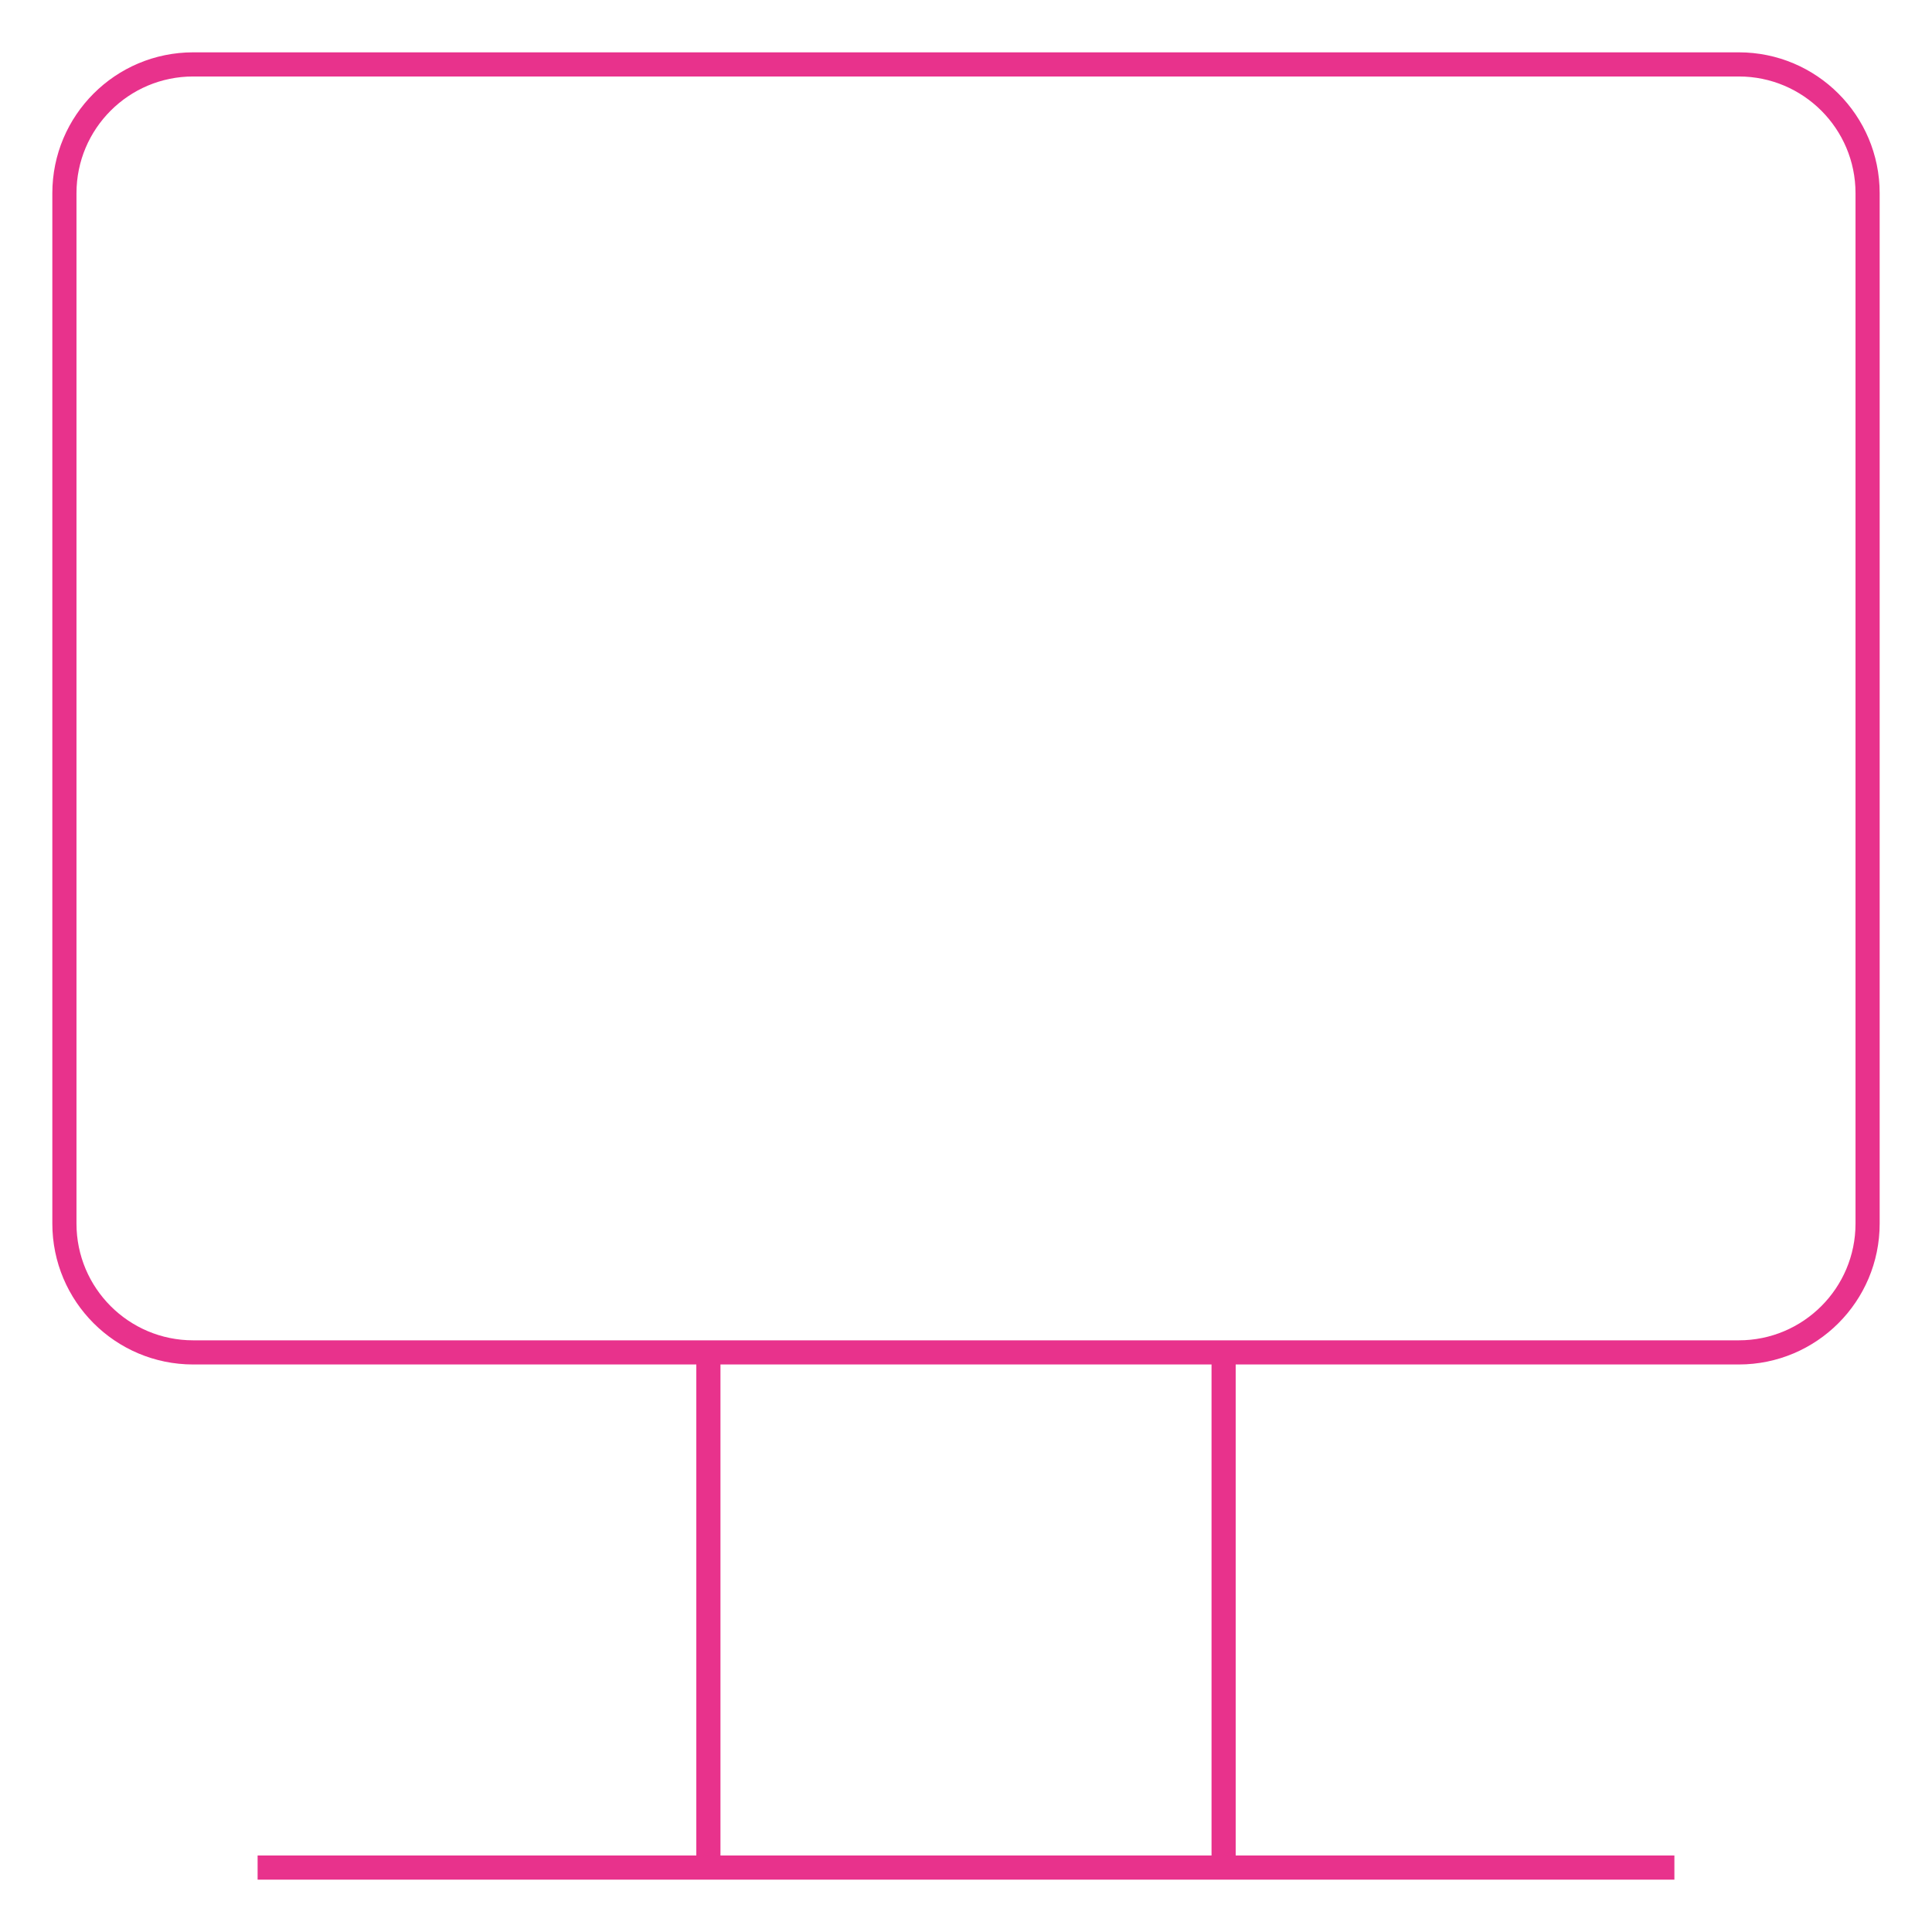 <svg width="80" height="80" viewBox="0 0 80 80" fill="none" xmlns="http://www.w3.org/2000/svg">
<path d="M10.667 77.333H69.333M29.333 56V77.333M50.667 56V77.333M2.667 8L2.667 50.666C2.667 53.612 5.054 56 8 56L72 56C74.945 56 77.333 53.612 77.333 50.666V8C77.333 5.054 74.945 2.667 72 2.667L8 2.667C5.054 2.667 2.667 5.054 2.667 8Z" stroke="#E8328C"/>
</svg>
